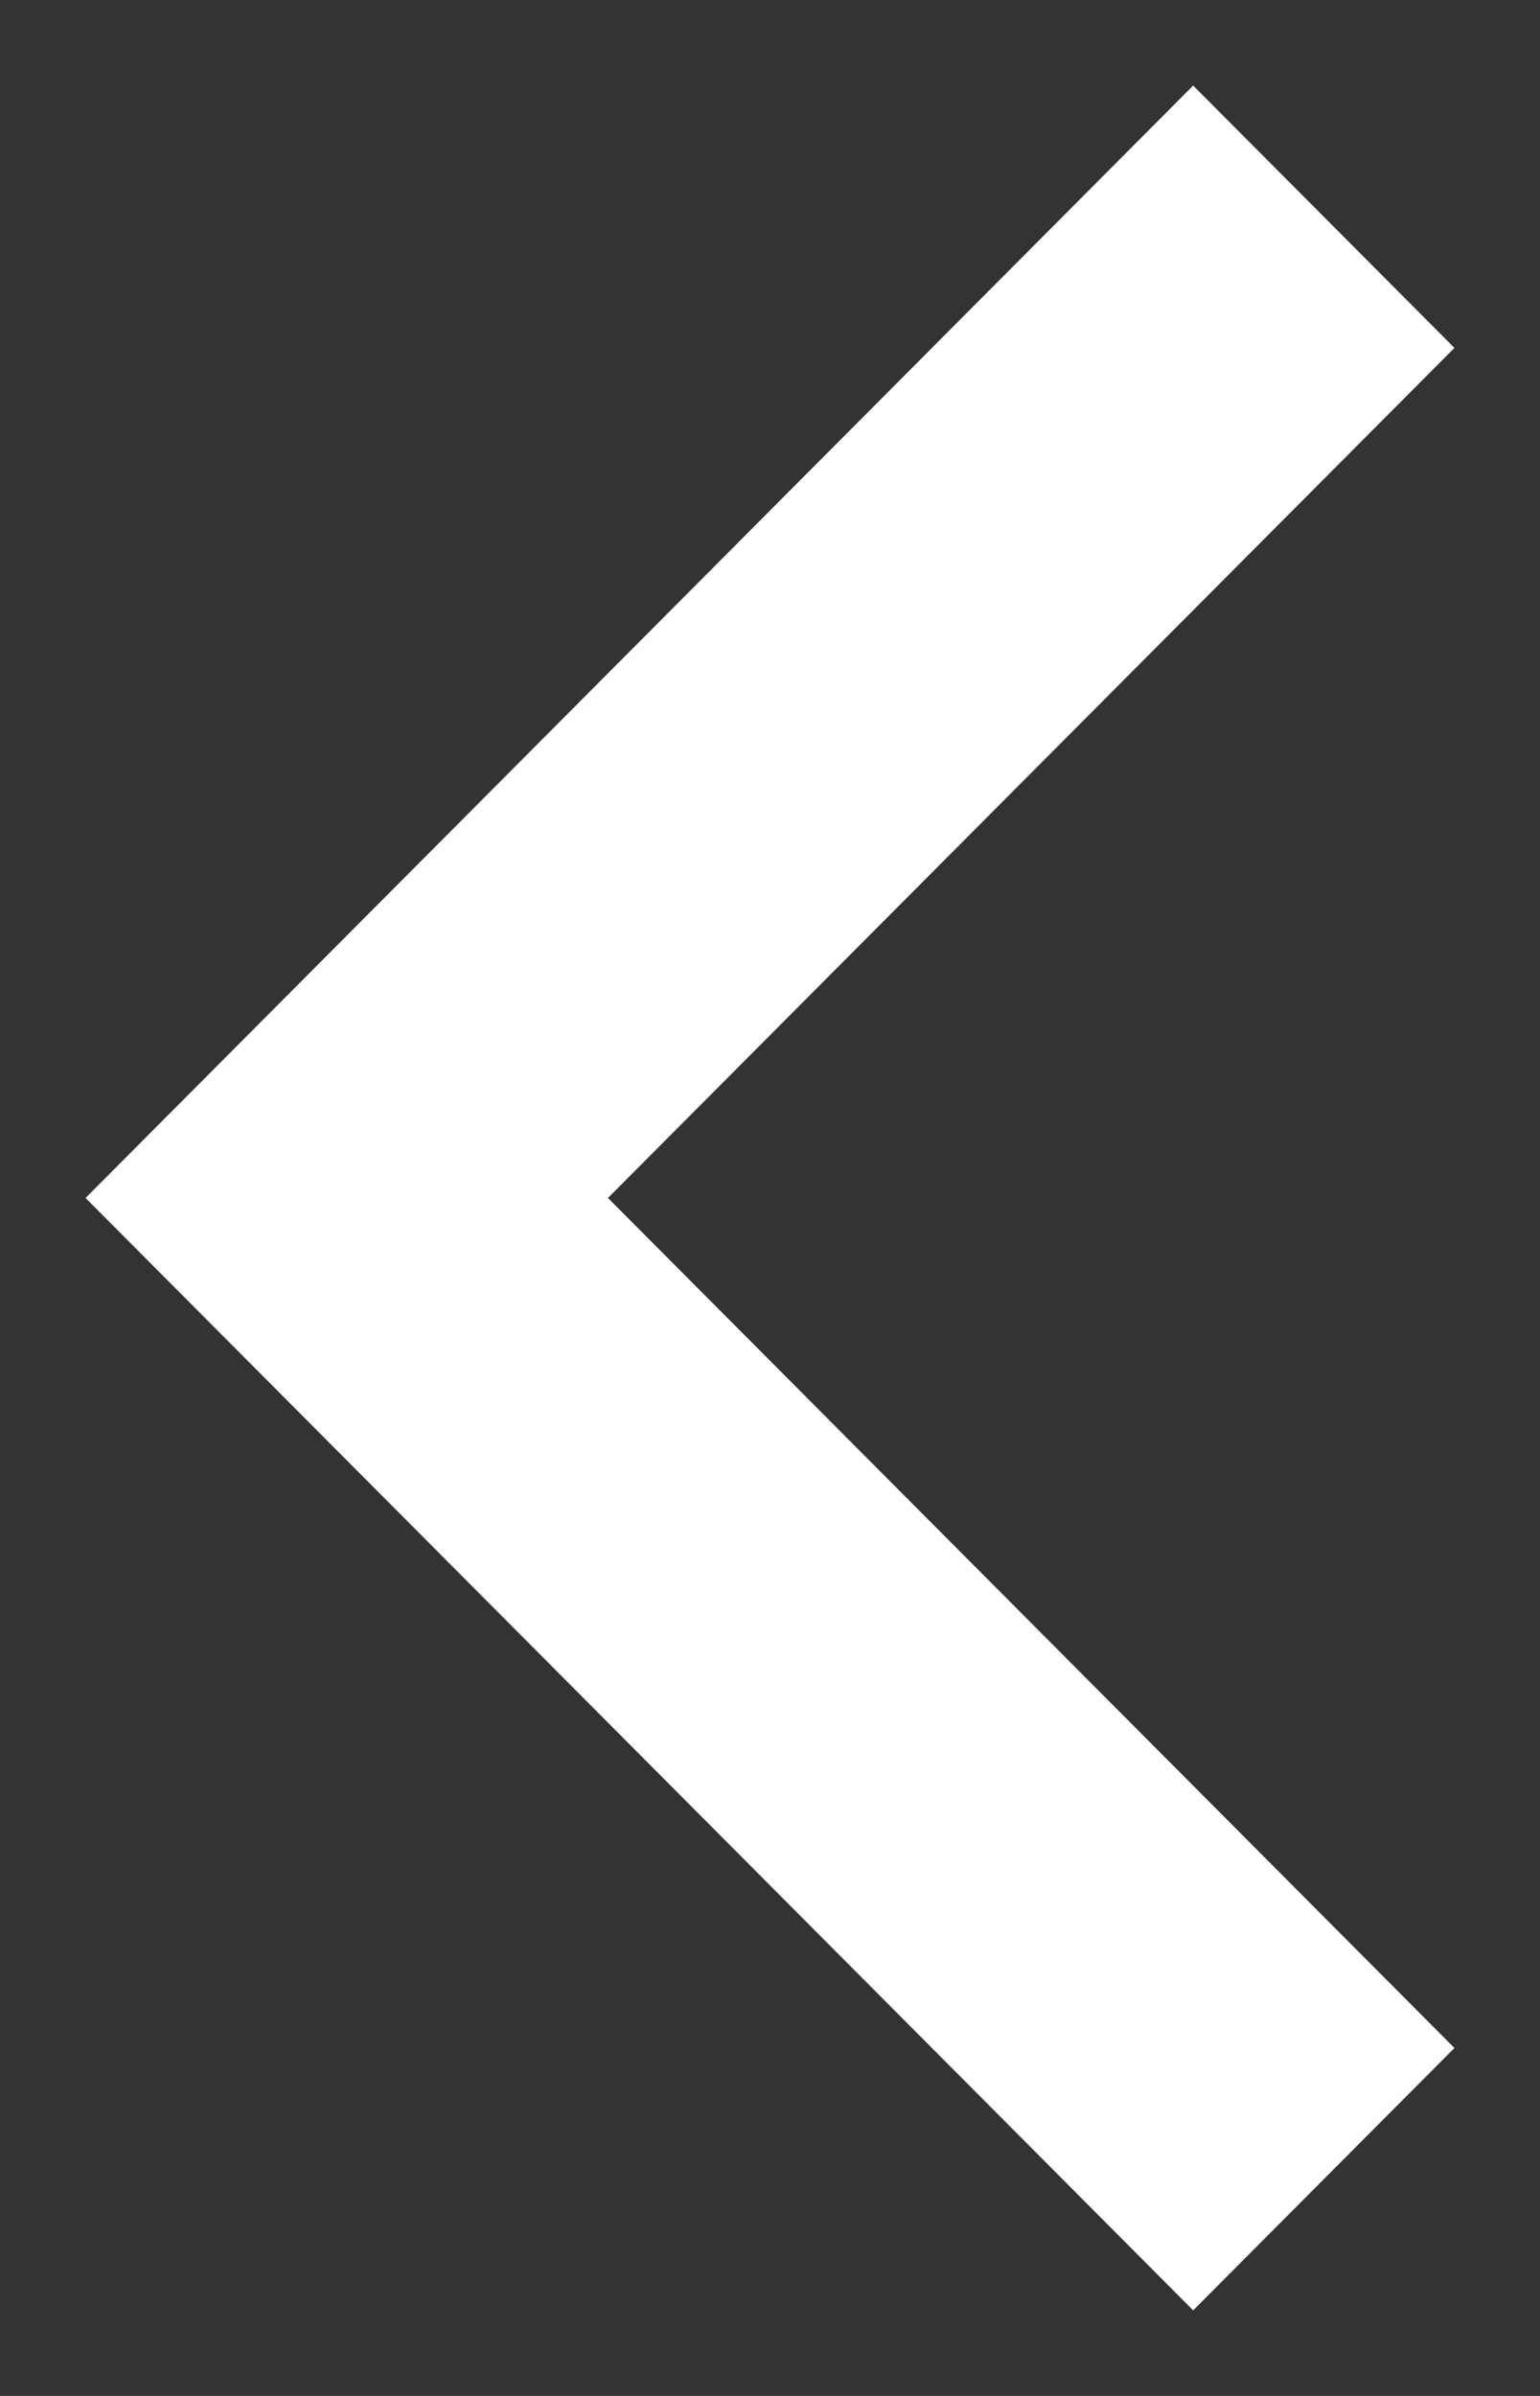 <svg width="9" height="14" viewBox="0 0 9 14" fill="none" xmlns="http://www.w3.org/2000/svg">
<rect x="0" y="0" width="9" height="14" fill="#333333" stroke="none"/>
<path d="M8.5 2.033L3.553 7L8.5 11.967L6.973 13.5L0.5 7L6.973 0.5L8.5 2.033Z" fill="white"/>
</svg>
